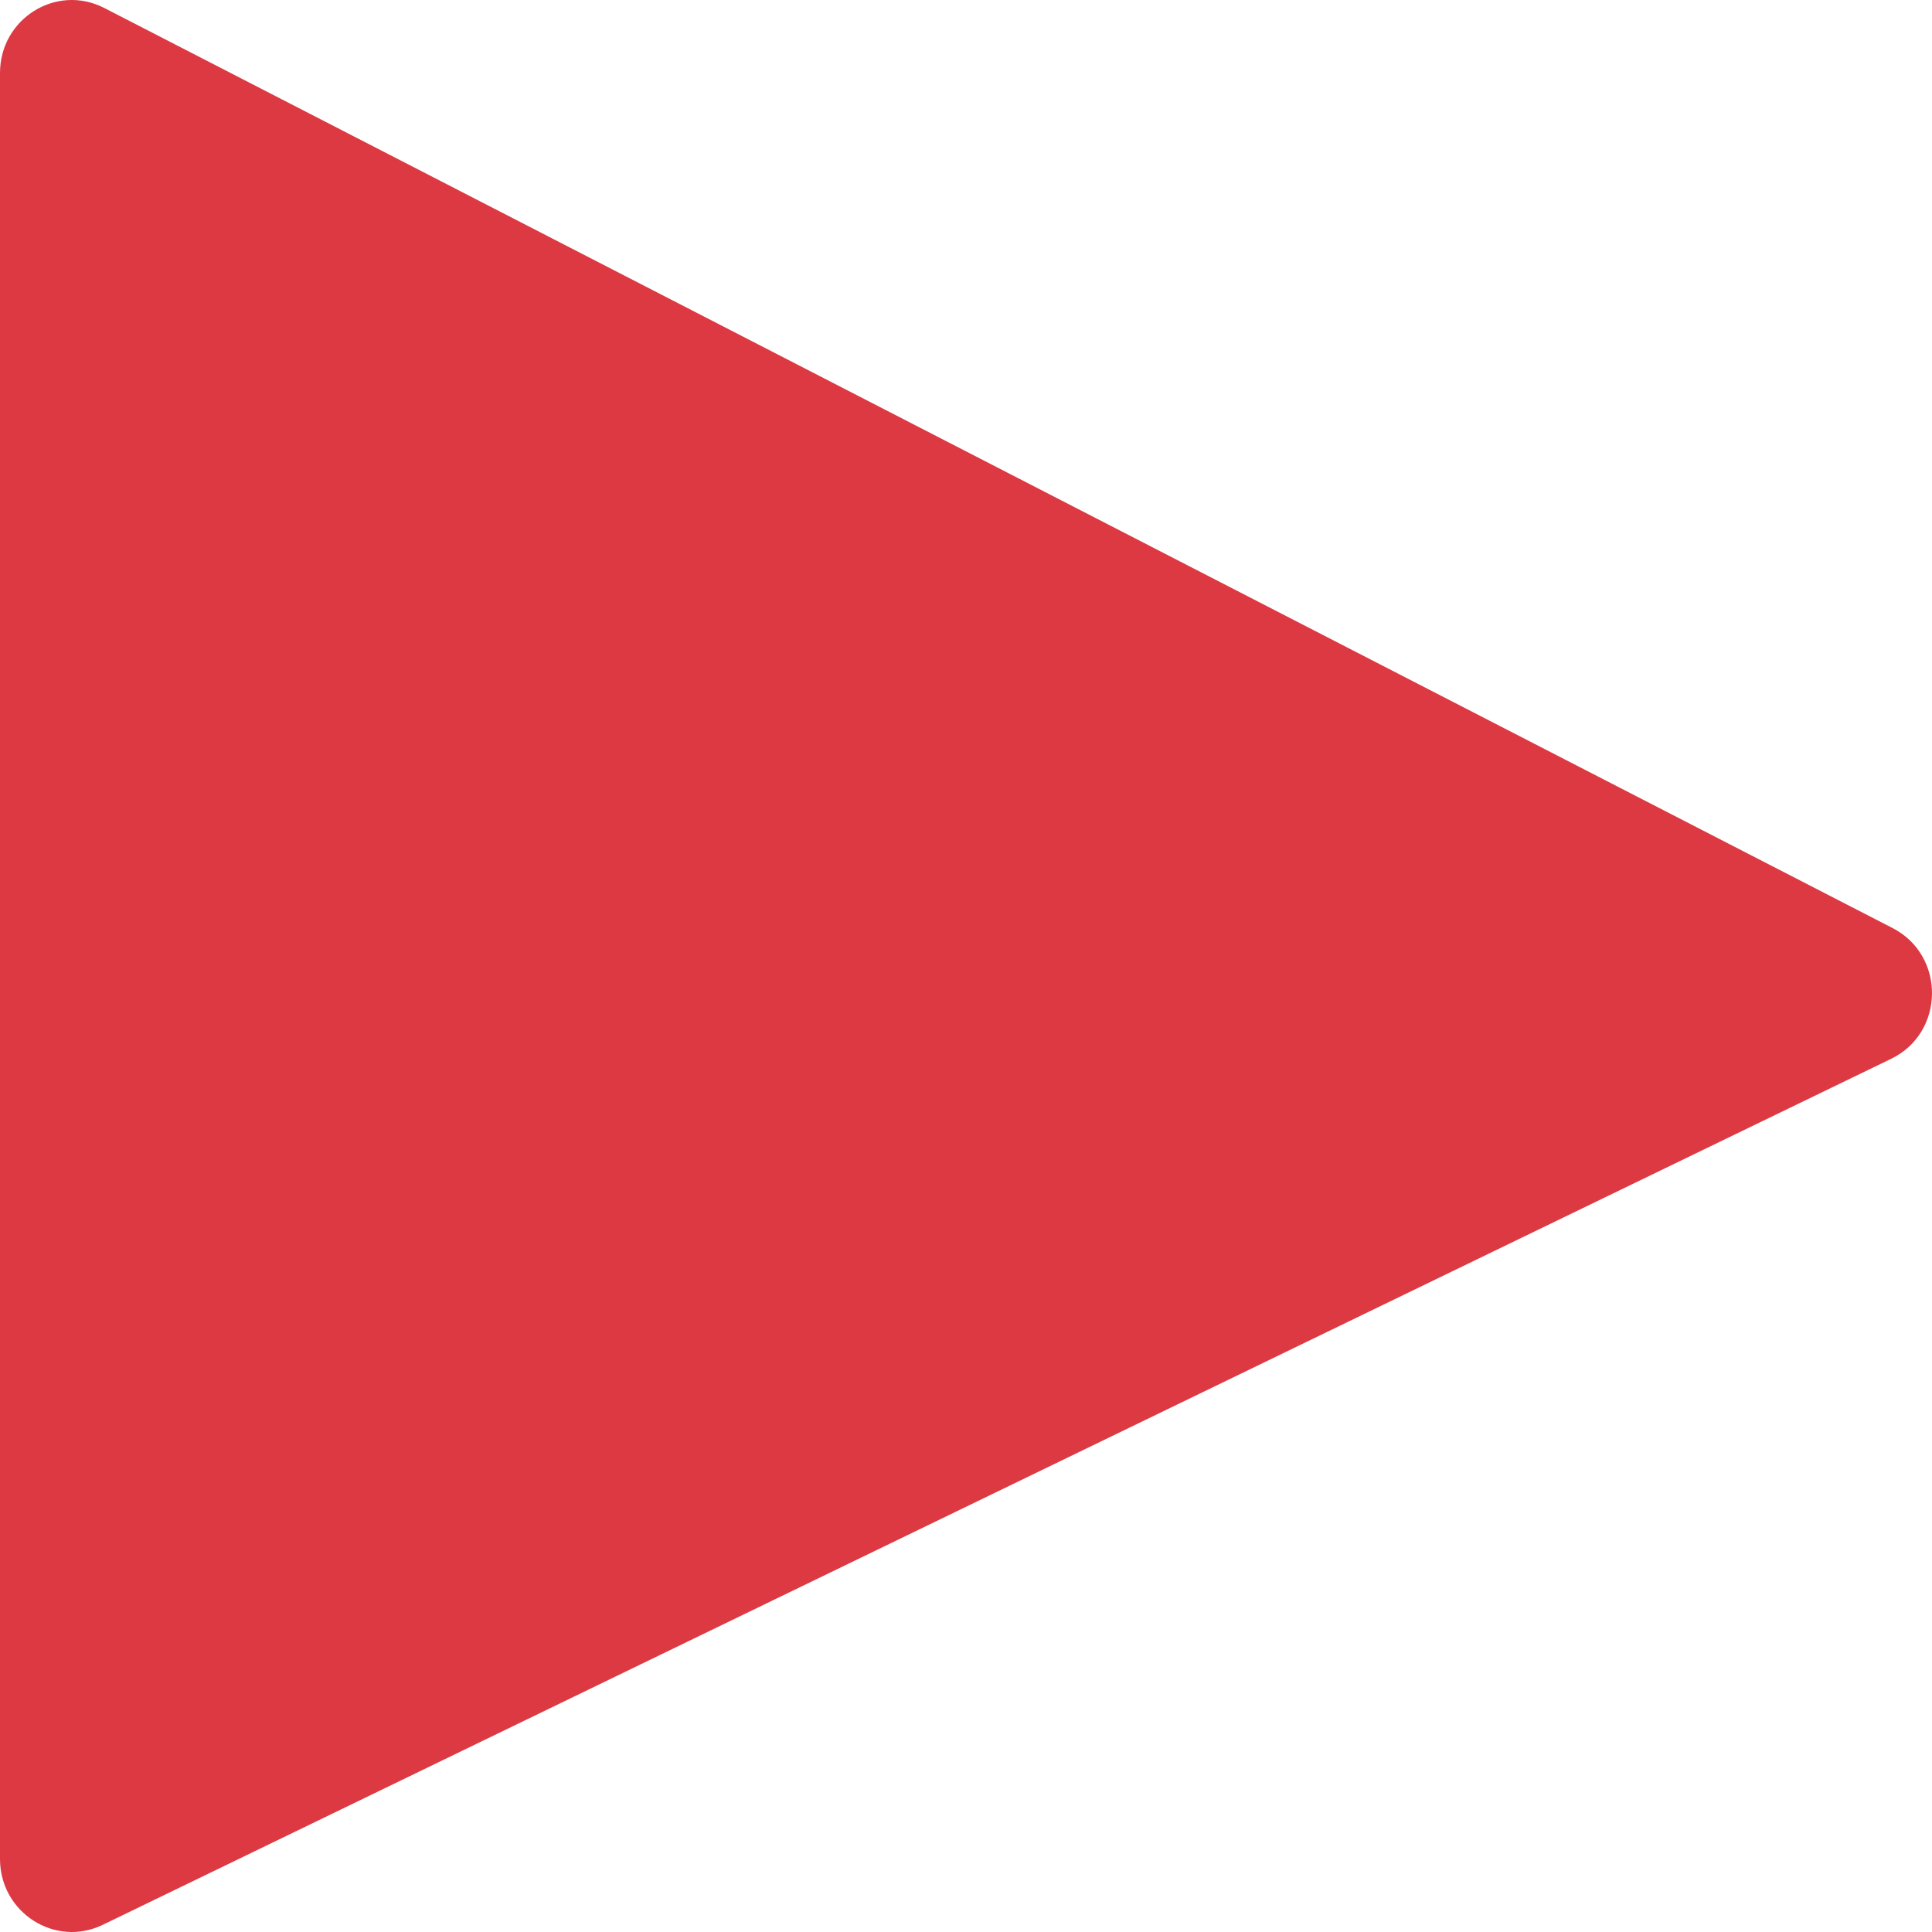 <?xml version="1.0" encoding="UTF-8"?>
<svg width="24px" height="24px" viewBox="0 0 24 24" version="1.1" xmlns="http://www.w3.org/2000/svg" xmlns:xlink="http://www.w3.org/1999/xlink">
    <!-- Generator: Sketch 53.2 (72643) - https://sketchapp.com -->
    <title>ico-arrow-right</title>
    <desc>Created with Sketch.</desc>
    <g id="Page-1" stroke="none" stroke-width="1" fill="none" fill-rule="evenodd">
        <g id="ico-arrow-right" fill="#DC3943" fill-rule="nonzero">
            <path d="M23.492,13.153 L1.276,23.911 C0.684,24.197 0,23.759 0,23.093 L0,0.907 C0,0.23 0.702,-0.206 1.295,0.099 L23.511,11.529 C24.171,11.869 24.161,12.83 23.492,13.153 Z" id="Path"></path>
        </g>
    </g>
</svg>